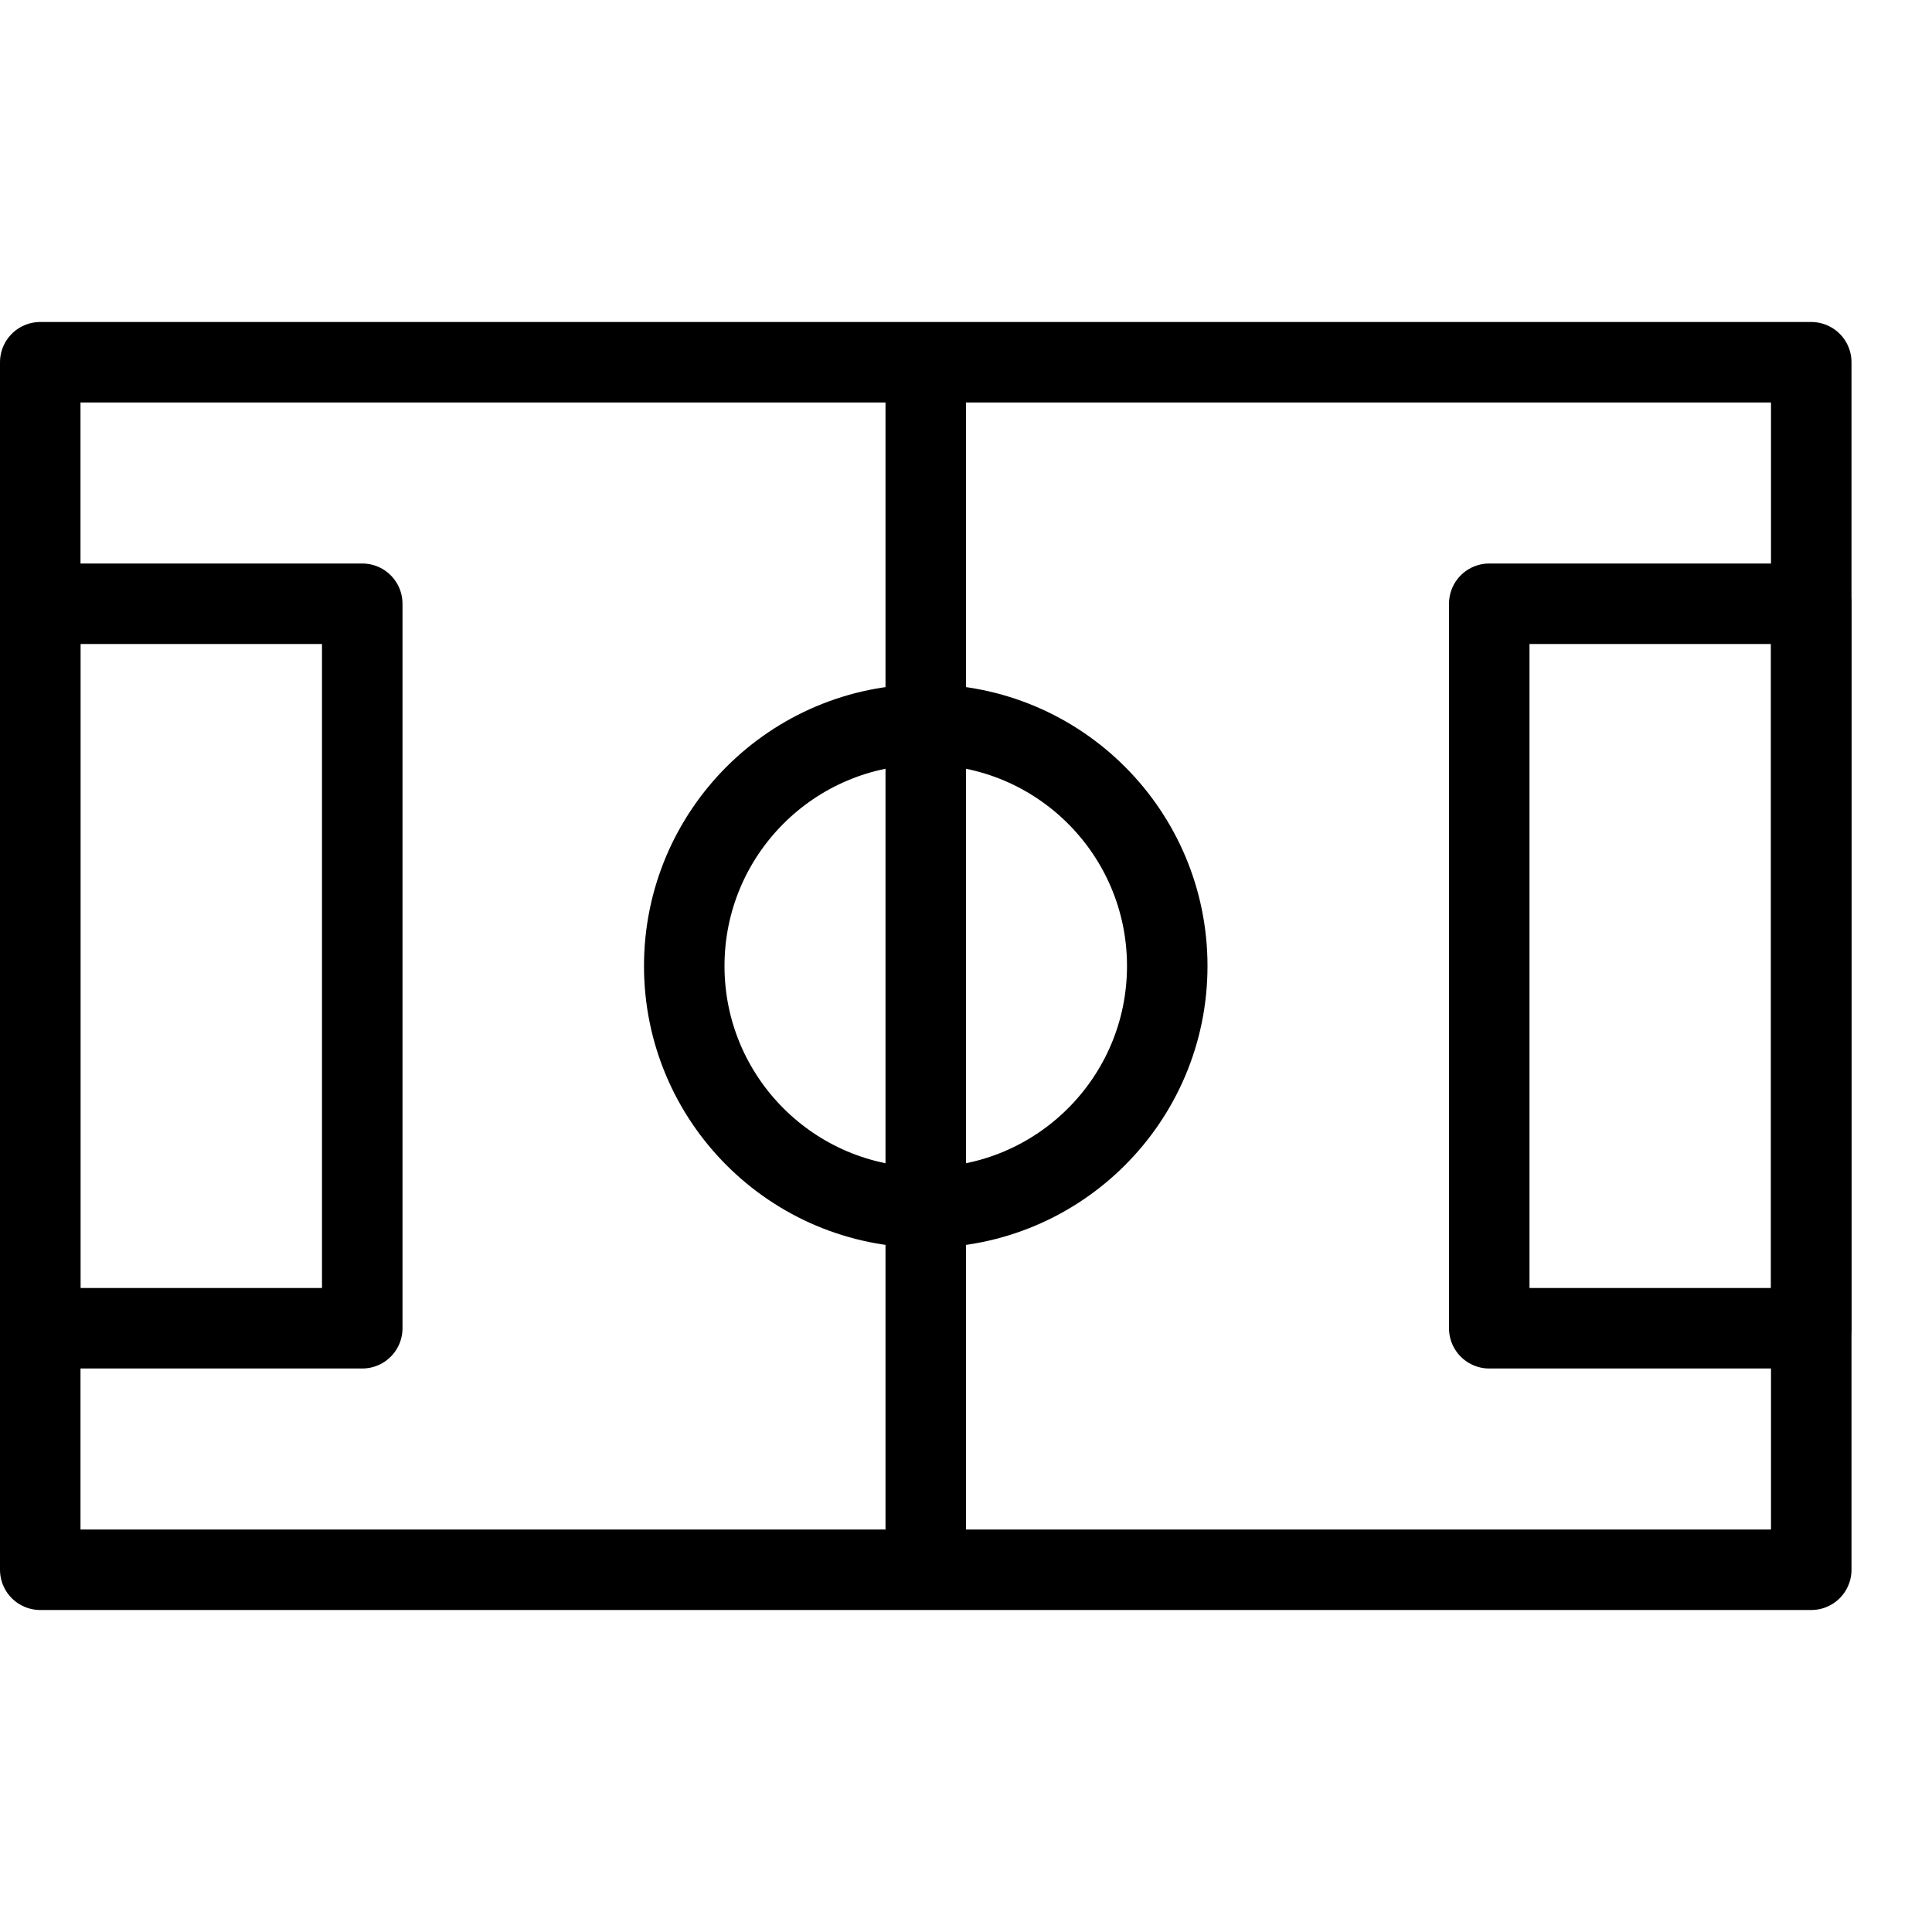 <svg xmlns="http://www.w3.org/2000/svg" viewBox="0 0 144 144"><rect x="3" y="27" width="132" height="90" style="fill:none;stroke:#000;stroke-linejoin:round;stroke-width:6px"/><rect x="3" y="45" width="24" height="54" style="fill:none;stroke:#000;stroke-linejoin:round;stroke-width:6px"/><rect x="111" y="45" width="24" height="54" style="fill:none;stroke:#000;stroke-linejoin:round;stroke-width:6px"/><line x1="69" y1="27" x2="69" y2="117" style="fill:none;stroke:#000;stroke-linejoin:round;stroke-width:6px"/><circle cx="69" cy="72" r="18" style="fill:none;stroke:#000;stroke-linejoin:round;stroke-width:6px"/><rect width="144" height="144" style="fill:none"/></svg>